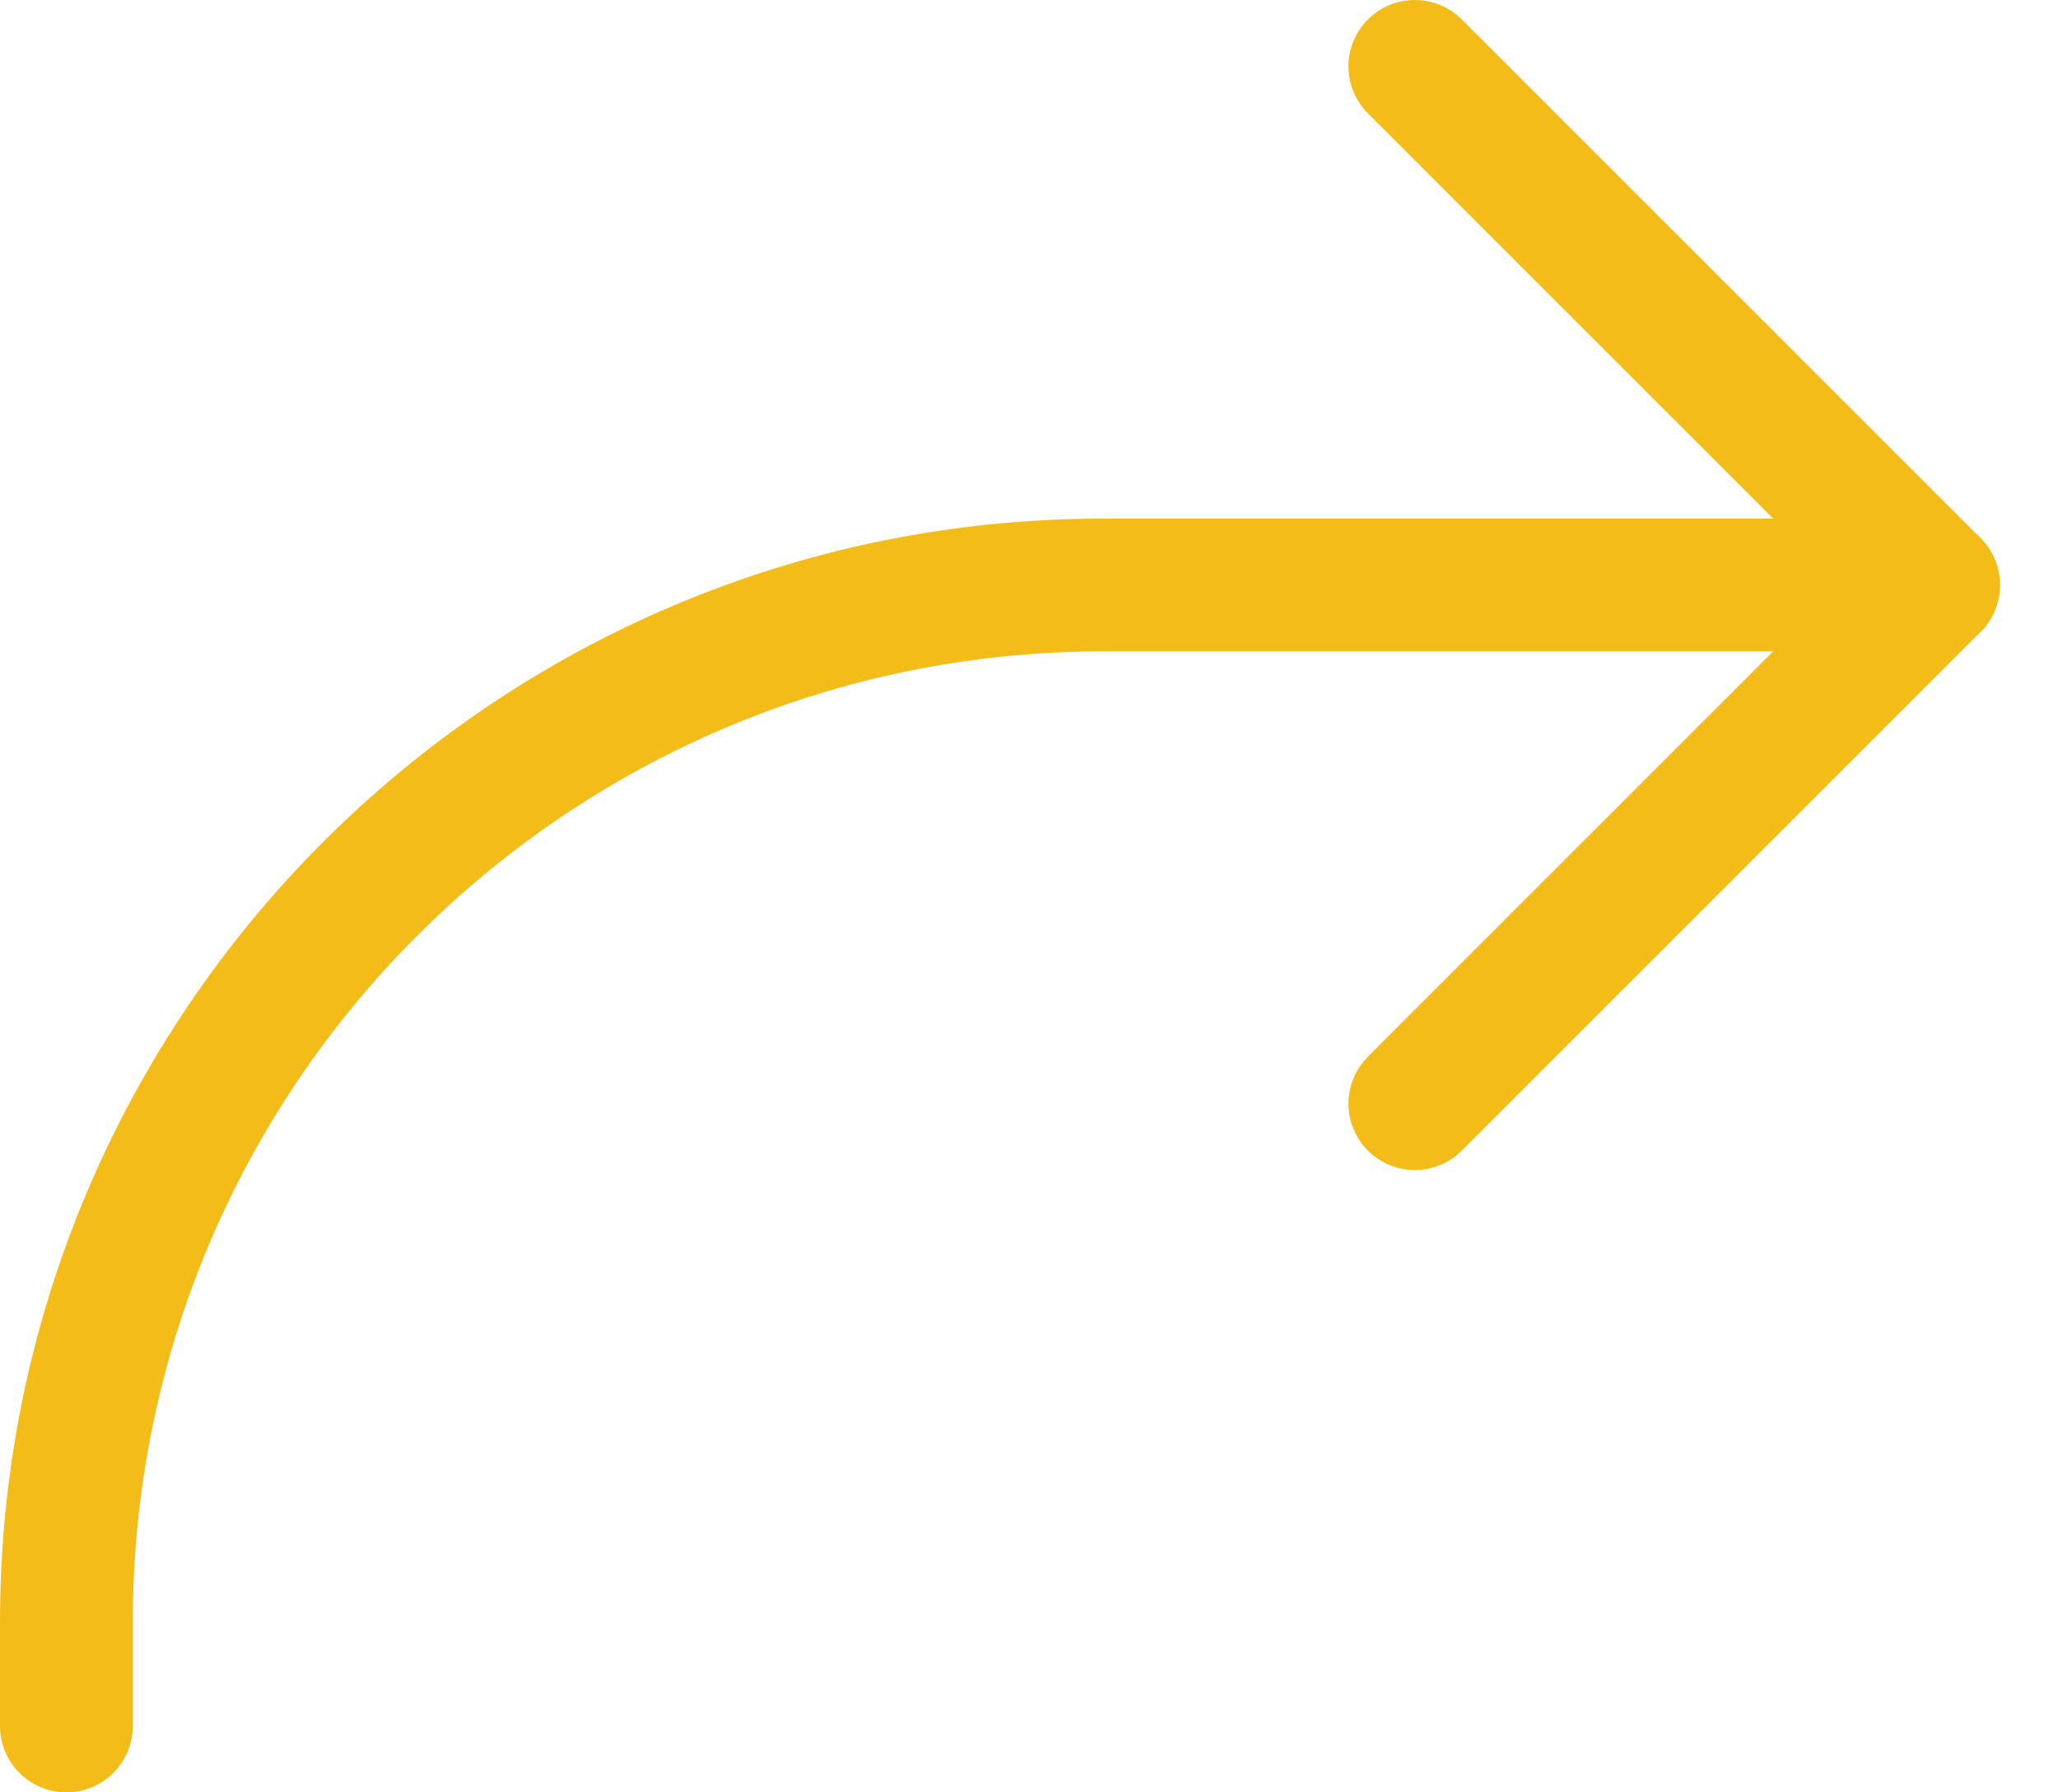 <svg width="31" height="27" viewBox="0 0 31 27" fill="none" xmlns="http://www.w3.org/2000/svg">
<path d="M21.312 1L29.125 8.812L21.312 16.625" stroke="#F3BC18" stroke-width="2" stroke-linecap="round" stroke-linejoin="round"/>
<path d="M29.125 8.812H16.625C7.995 8.812 1 15.808 1 24.438V26" stroke="#F3BC18" stroke-width="2" stroke-linecap="round" stroke-linejoin="round"/>
</svg>
